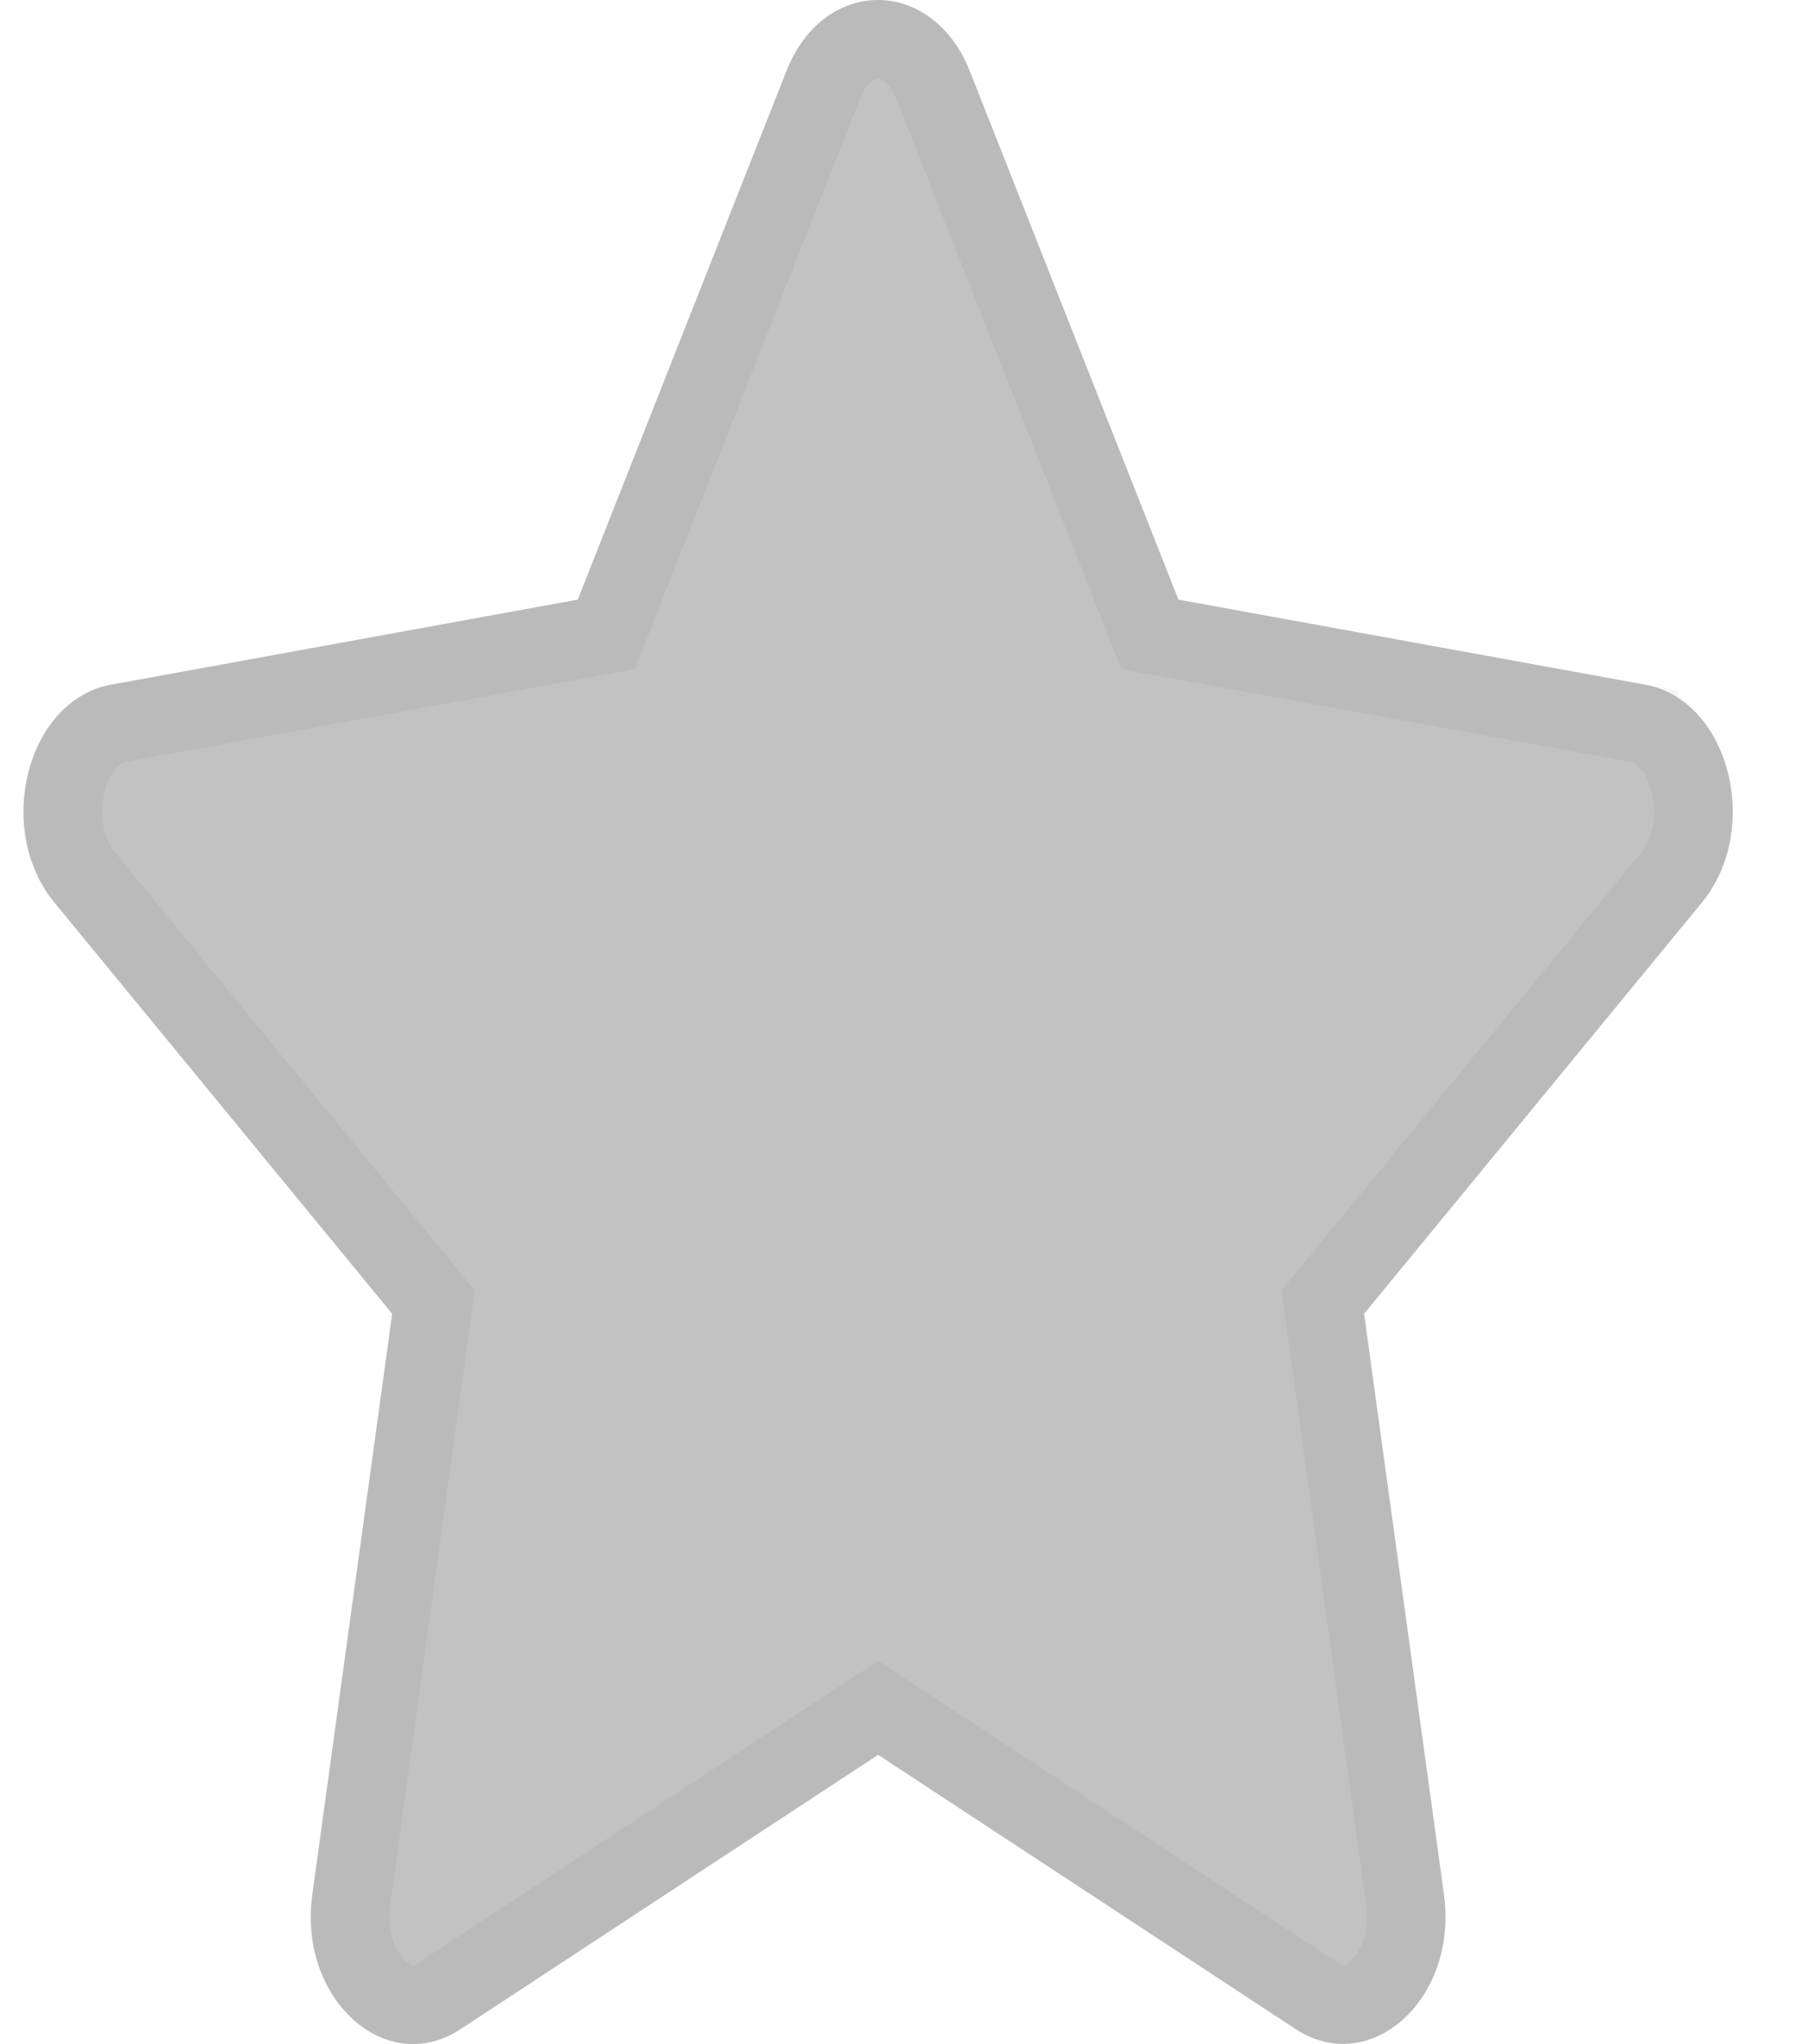 <svg width="23" height="26" viewBox="0 0 23 26" fill="none" xmlns="http://www.w3.org/2000/svg">
<g style="mix-blend-mode:darken">
<path d="M10.004 0.904L7.35 7.627L1.412 8.709C0.347 8.902 -0.08 10.541 0.693 11.481L4.989 16.711L3.973 24.098C3.79 25.434 4.916 26.434 5.859 25.81L11.171 22.321L16.483 25.81C17.426 26.429 18.552 25.434 18.369 24.098L17.353 16.711L21.649 11.481C22.421 10.541 21.994 8.902 20.93 8.709L14.991 7.627L12.337 0.904C11.862 -0.294 10.484 -0.309 10.004 0.904Z" fill="black" fill-opacity="0.24"/>
<path d="M7.44 8.119L7.713 8.069L7.815 7.811L10.469 1.088C10.646 0.642 10.944 0.499 11.17 0.5C11.399 0.501 11.698 0.649 11.872 1.088C11.873 1.089 11.873 1.089 11.873 1.089L14.526 7.811L14.628 8.069L14.902 8.119L20.84 9.2L20.84 9.201C21.119 9.251 21.382 9.508 21.494 9.941C21.605 10.367 21.529 10.839 21.263 11.163L21.263 11.164L16.966 16.393L16.828 16.562L16.858 16.779L17.874 24.166C17.874 24.166 17.874 24.166 17.874 24.166C17.944 24.682 17.758 25.096 17.514 25.315C17.281 25.524 17.012 25.559 16.758 25.392L16.758 25.392L11.445 21.903L11.171 21.723L10.896 21.903L5.584 25.392L5.582 25.393C5.328 25.561 5.06 25.527 4.828 25.317C4.583 25.097 4.397 24.682 4.468 24.166L5.484 16.779L5.514 16.562L5.375 16.393L1.079 11.164L1.079 11.163C0.812 10.839 0.737 10.367 0.847 9.941C0.96 9.508 1.222 9.251 1.501 9.201L1.502 9.2L7.44 8.119Z" stroke="black" stroke-opacity="0.04"/>
</g>
</svg>
